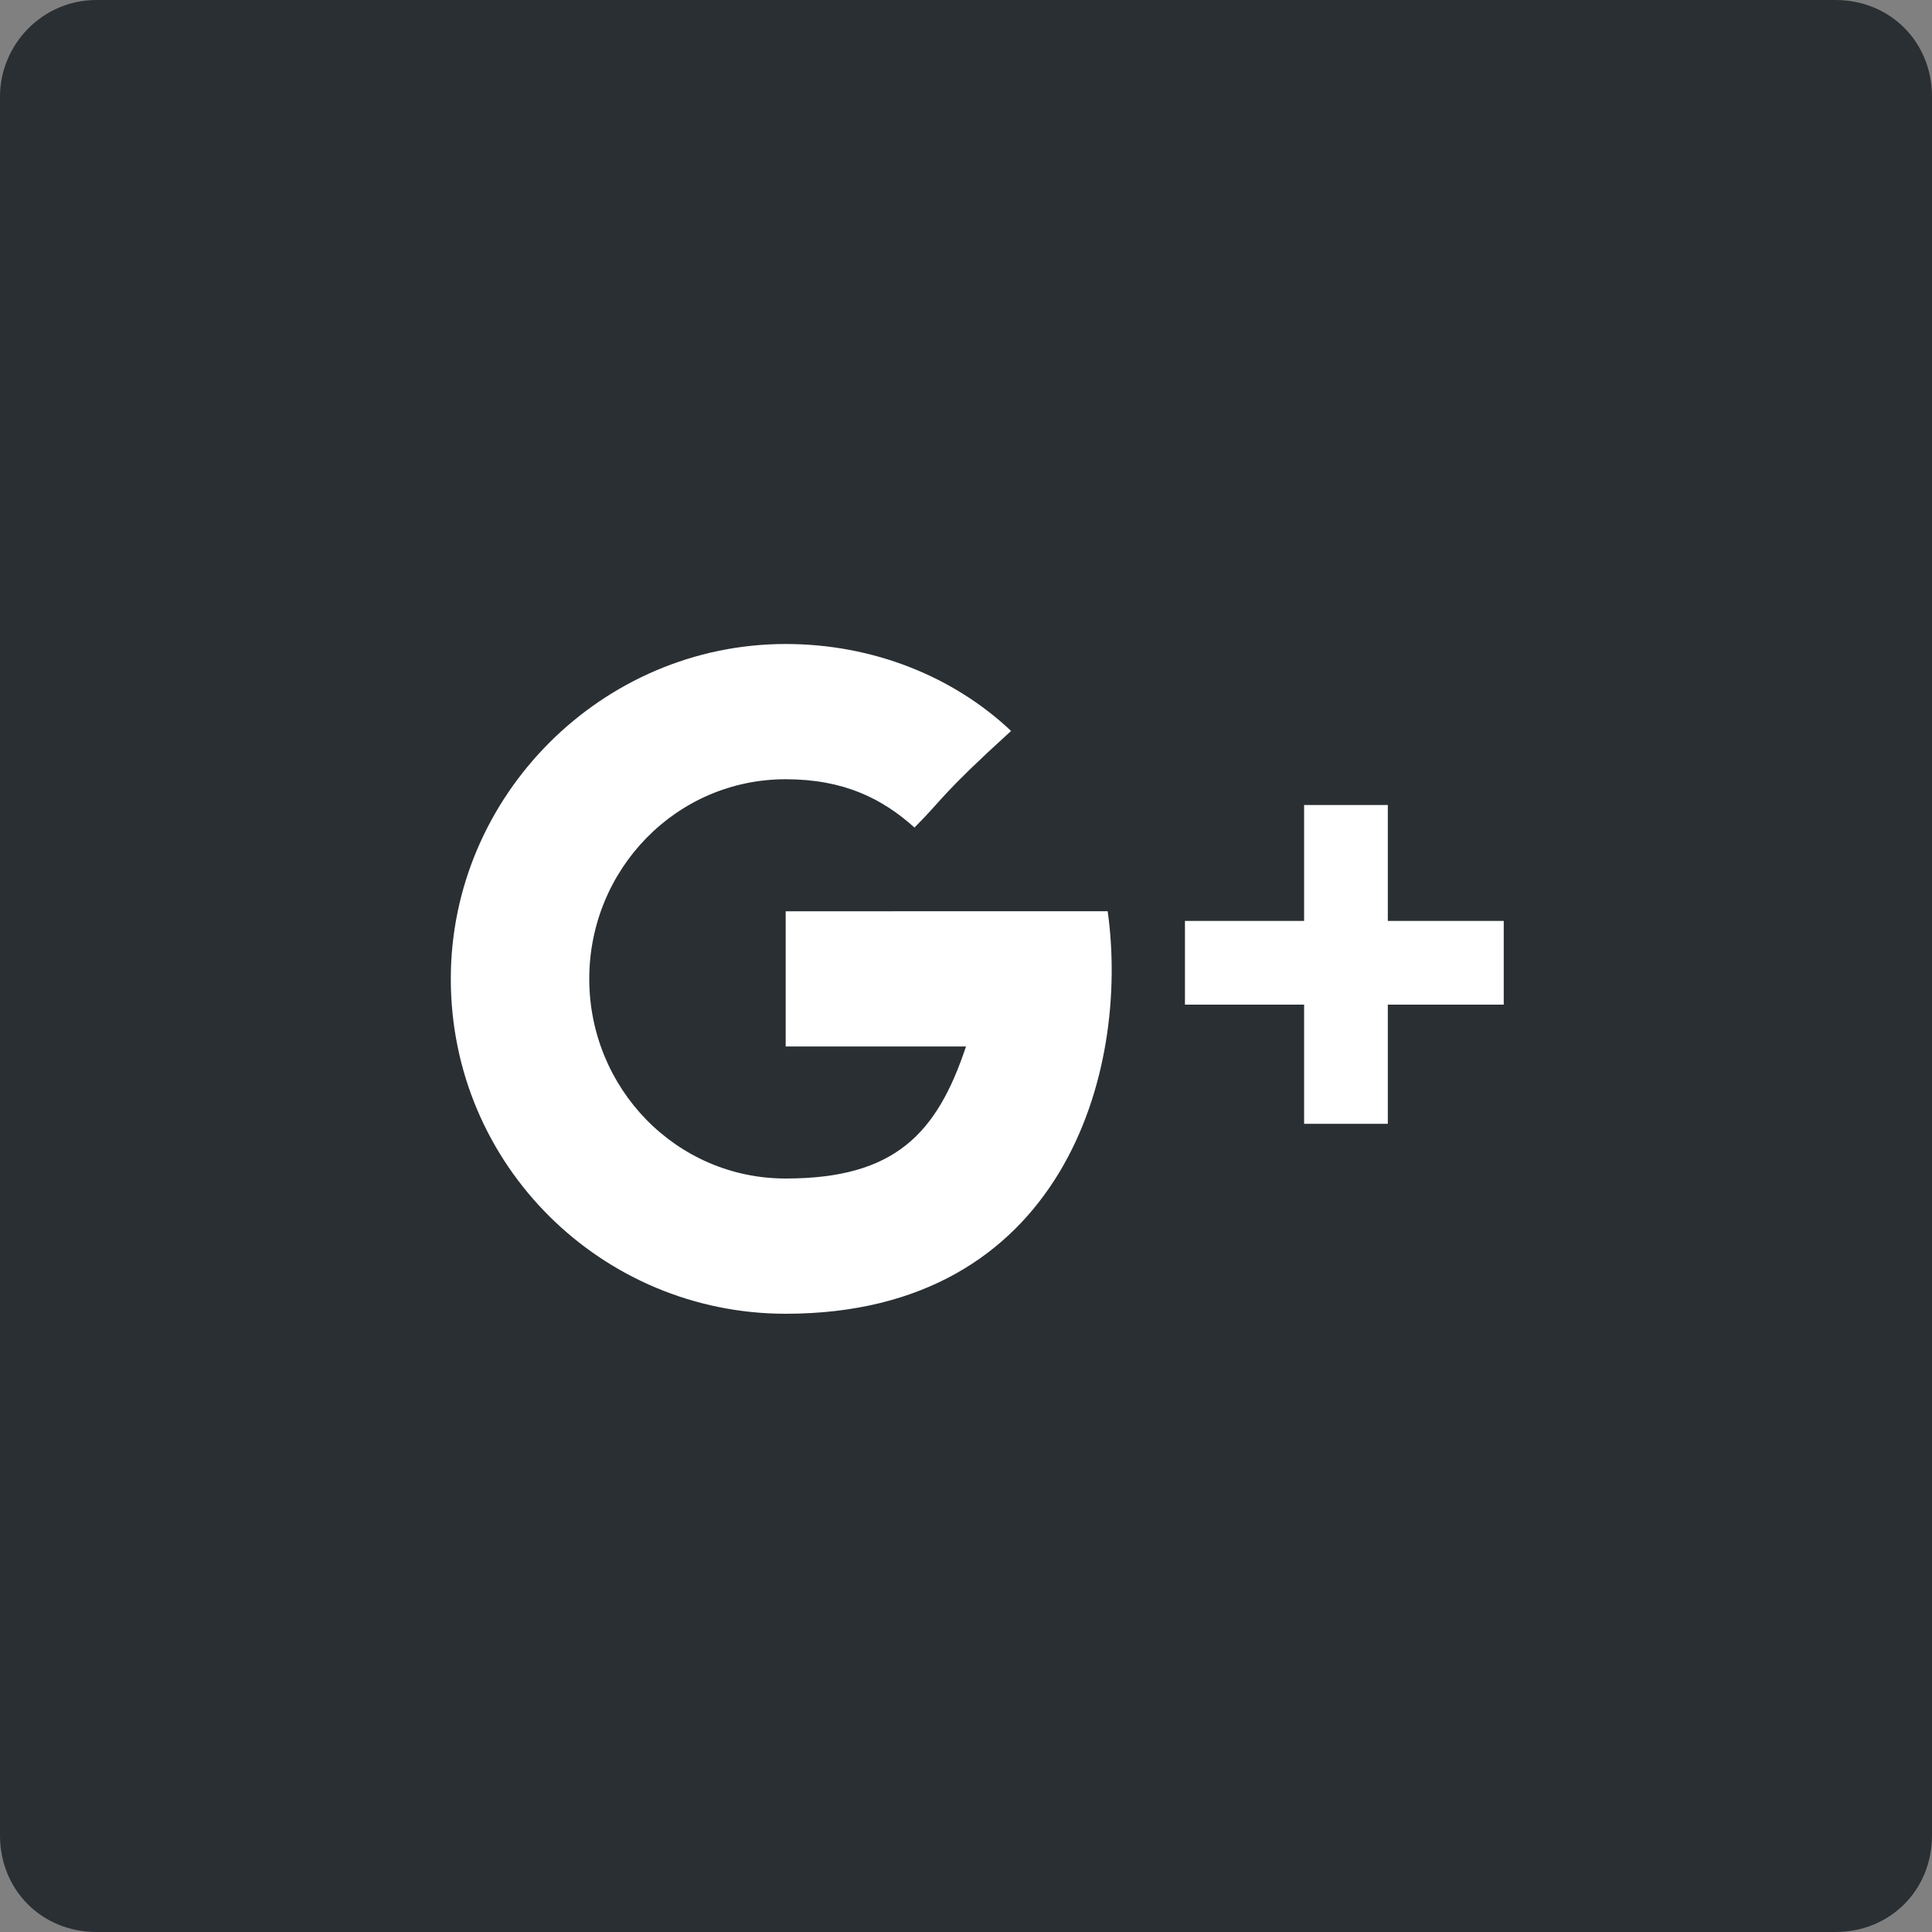 <?xml version="1.0" encoding="utf-8"?>
<!-- Generator: Adobe Illustrator 19.1.0, SVG Export Plug-In . SVG Version: 6.00 Build 0)  -->
<svg version="1.1" id="Layer_1" xmlns:sketch="http://www.bohemiancoding.com/sketch/ns"
	 xmlns="http://www.w3.org/2000/svg" xmlns:xlink="http://www.w3.org/1999/xlink" x="0px" y="0px" viewBox="-267 465.1 60 60"
	 style="enable-background:new -267 465.1 60 60;" xml:space="preserve">
<rect x="-267" y="465.1" width="60" height="60" fill="#808080" stroke="none"/>
<style type="text/css">
	.st0{fill:#CA4738;}
	.st1{fill:#FFFFFF;}
	.st2{fill:#292F33;}
	.st3{fill:#3B5998;}
	.st4{fill:#55ACEE;}
	.st5{clip-path:url(#SVGID_2_);fill-rule:evenodd;clip-rule:evenodd;fill:#292F33;}
	.st6{opacity:0.12;fill-rule:evenodd;clip-rule:evenodd;fill:#420000;}
	.st7{fill:url(#SVGID_3_);}
	.st8{fill:#0065A1;}
</style>
<g id="soical_1_">
	<g id="social_1_" transform="translate(-473, -138)">
		<g id="square-flat_1_" transform="translate(173, 138)">
			<path id="square-4_1_" class="st2" d="M36,465.1h54c1.7,0,3,1.3,3,3v54c0,1.7-1.3,3-3,3H36c-1.7,0-3-1.3-3-3v-54
				C33,466.5,34.3,465.1,36,465.1z"/>
		</g>
		<g id="icon_1_" transform="translate(182, 150)">
			<path id="google_plus_1_" class="st1" d="M67.1,481.7v-3.6h-2.6v3.6h-3.7v2.6h3.7v3.7h2.6v-3.7h3.6v-2.6H67.1z M48.4,481.5v4.1
				c0,0,4,0,5.6,0c-0.9,2.7-2.2,4.1-5.6,4.1c-3.4,0-6.1-2.8-6.1-6.2s2.7-6.2,6.1-6.2c1.8,0,3,0.6,4,1.5c0.9-0.9,0.8-1,3-3
				c-1.8-1.7-4.3-2.7-7-2.7c-5.7,0-10.4,4.7-10.4,10.4c0,5.8,4.7,10.4,10.4,10.4c8.6,0,10.7-7.5,10-12.5H48.4z"/>
		</g>
	</g>
</g>
</svg>
